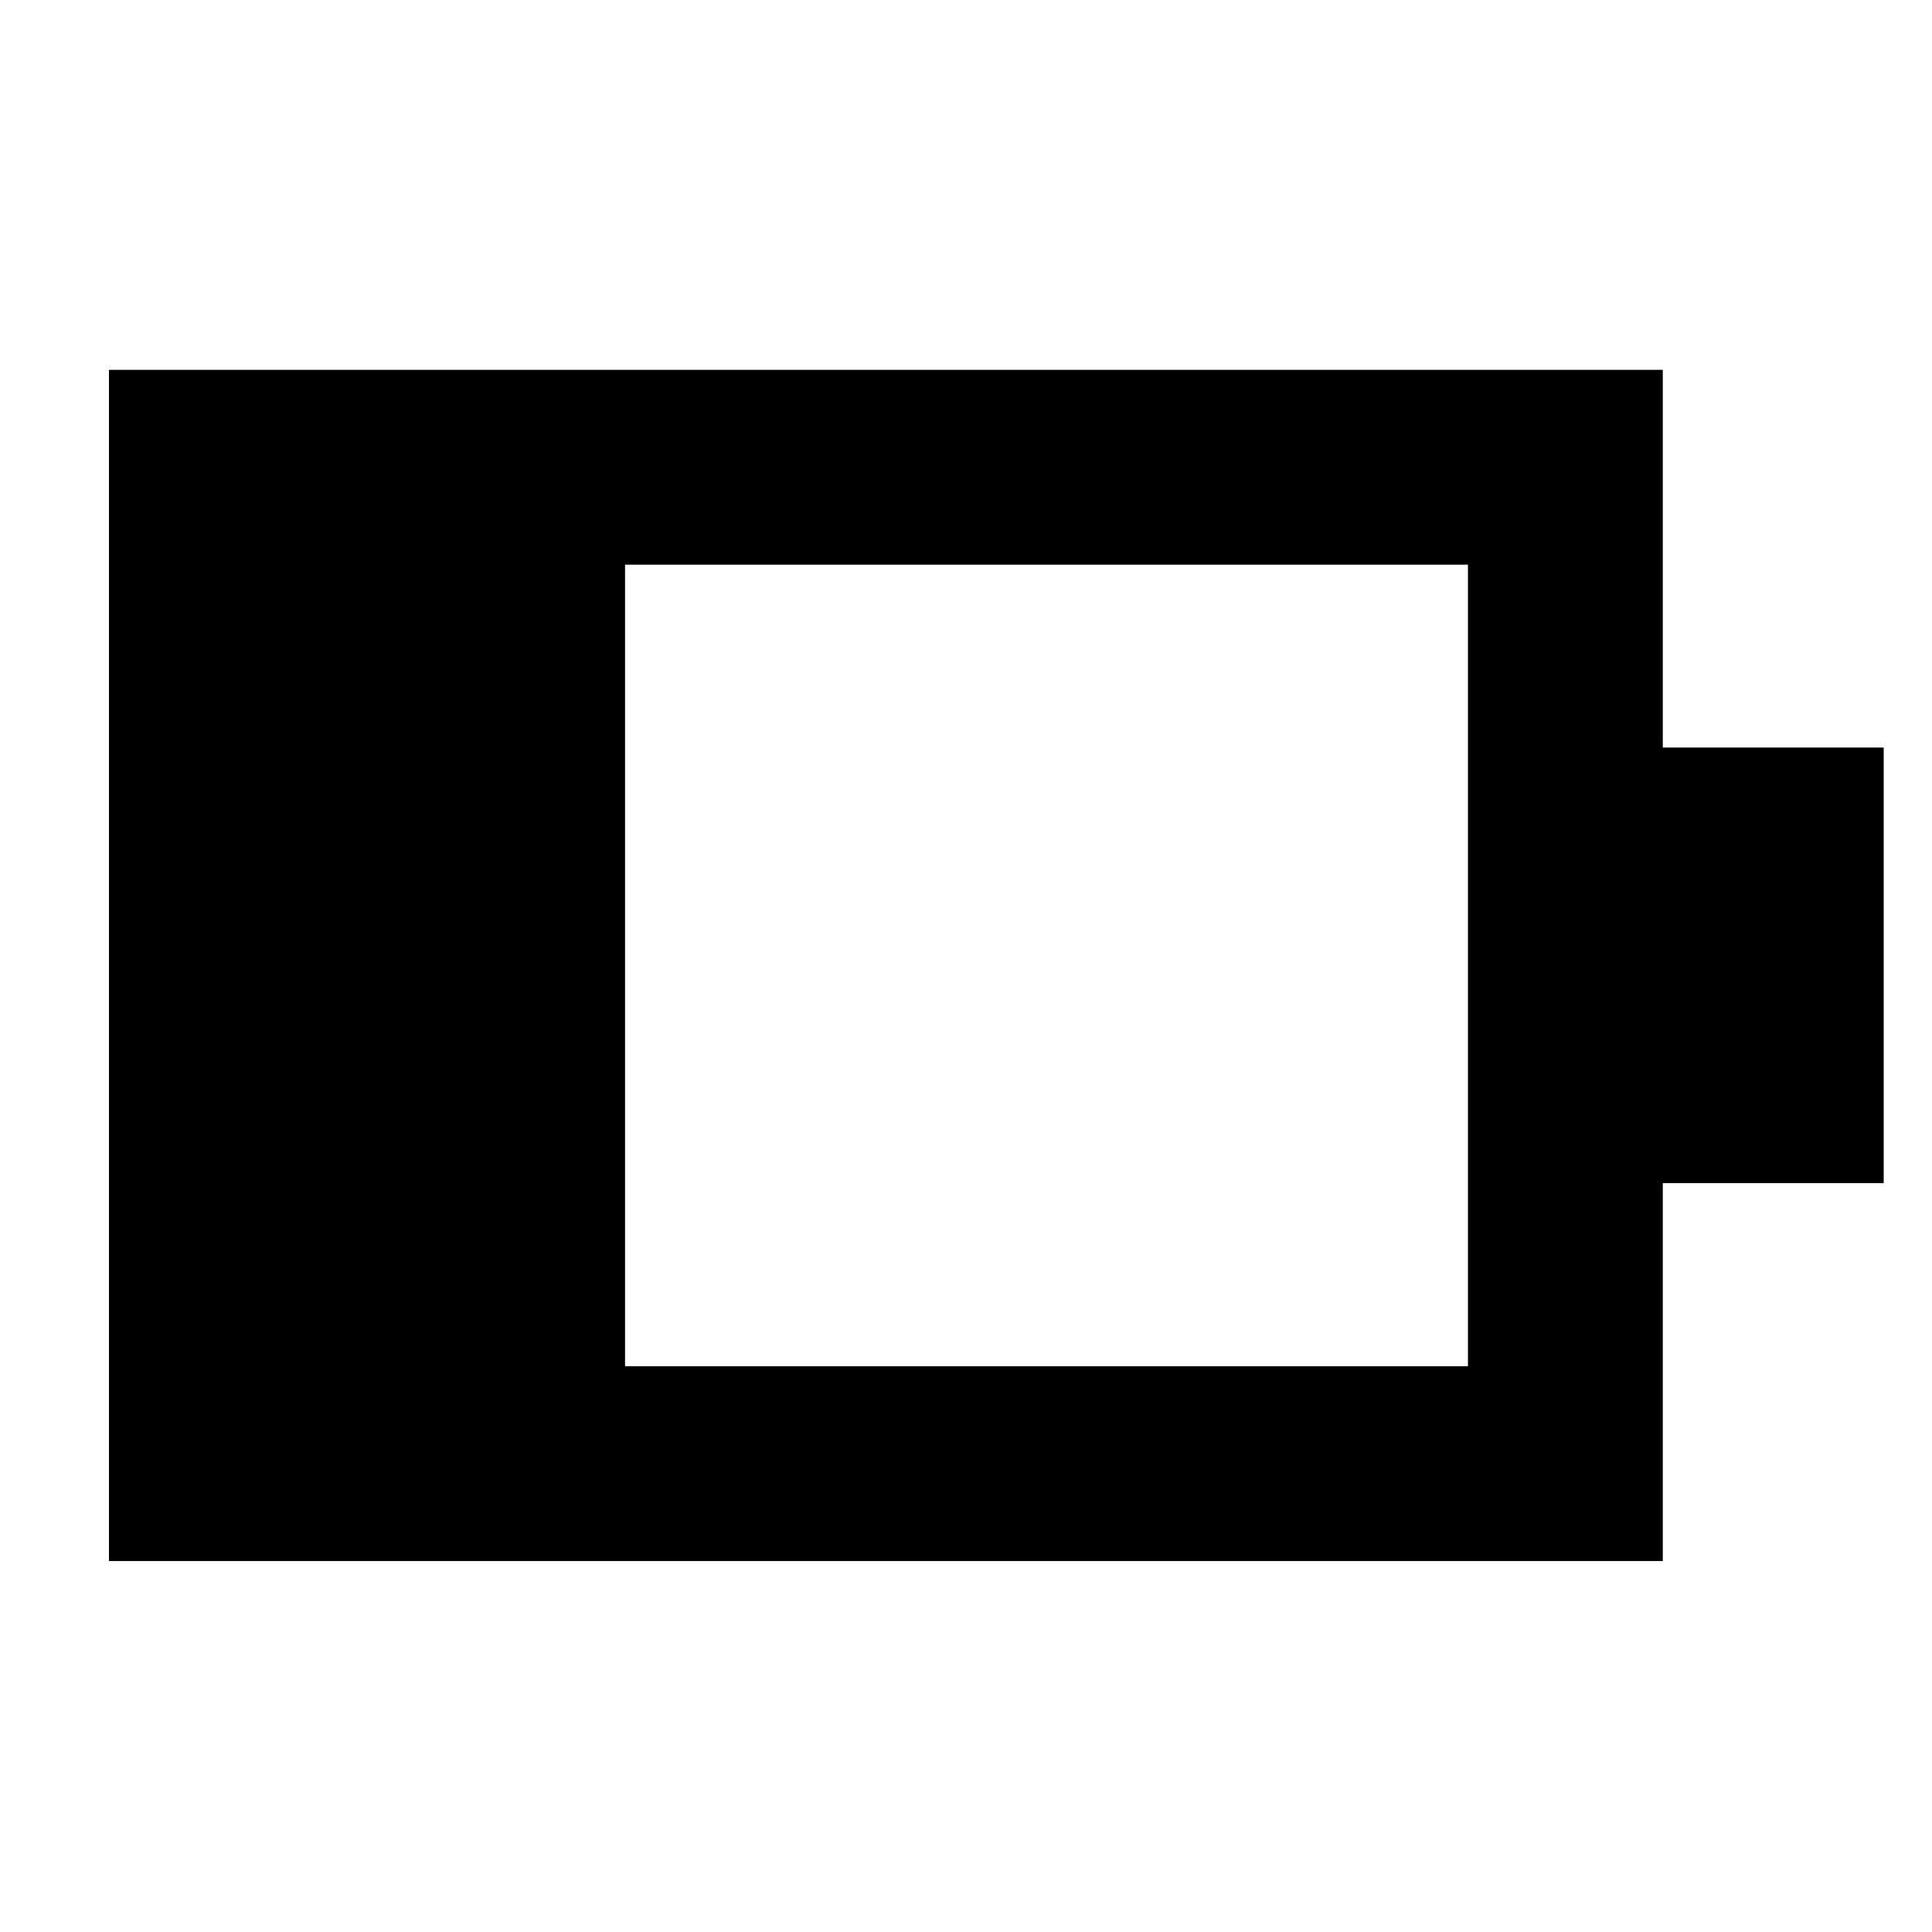 <svg xmlns="http://www.w3.org/2000/svg" height="40" viewBox="0 -960 960 960" width="40"><path d="M310.58-281.14h418.84v-398.28H310.58v398.28ZM54.15-184.33v-591.9h772.08v187.68H936v216.43H826.23v187.79H54.15Z"/></svg>